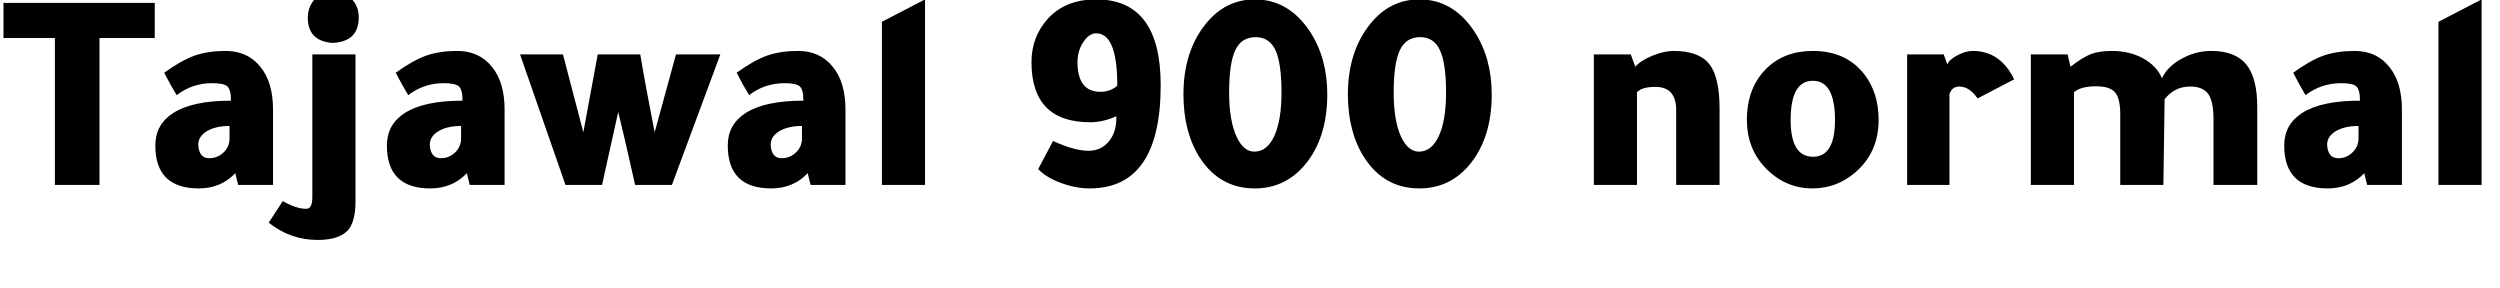 <svg xmlns="http://www.w3.org/2000/svg" xmlns:xlink="http://www.w3.org/1999/xlink" width="208.584" height="24"><path fill="black" d="M4.58 15.43L4.58 3.17L0.29 3.17L0.29 0.24L12.91 0.24L12.91 3.17L8.30 3.17L8.30 15.43L4.58 15.43ZM22.78 9.14L22.78 15.43L19.87 15.43L19.63 14.45Q18.43 15.72 16.58 15.72L16.58 15.72Q12.96 15.72 12.96 12.14L12.96 12.14Q12.96 10.39 14.45 9.43L14.45 9.43Q16.06 8.40 19.25 8.40L19.25 8.40L19.27 8.40L19.27 8.38Q19.27 7.49 18.97 7.21Q18.67 6.94 17.71 6.94L17.71 6.94Q16.03 6.94 14.74 7.94L14.74 7.94Q14.23 7.10 13.70 6.07L13.70 6.07Q15.12 5.04 16.24 4.64Q17.35 4.25 18.82 4.25L18.82 4.25Q20.66 4.25 21.72 5.57L21.72 5.57Q22.78 6.86 22.78 9.14L22.78 9.14ZM19.15 11.62L19.15 10.51Q18 10.51 17.27 10.94Q16.54 11.38 16.54 12.07L16.54 12.07L16.54 12.10Q16.61 13.18 17.42 13.20L17.42 13.20L17.47 13.20Q18.14 13.20 18.64 12.73Q19.13 12.26 19.15 11.62L19.15 11.62ZM25.68 1.46L25.68 1.46L25.68 1.42Q25.70 0.53 26.30-0.11Q26.90-0.74 27.74-0.74L27.74-0.74L27.77-0.74Q28.68-0.74 29.30-0.12Q29.93 0.50 29.93 1.42L29.93 1.42L29.93 1.46Q29.93 3.48 27.74 3.58L27.74 3.58Q25.68 3.43 25.68 1.46ZM26.06 4.54L29.66 4.54L29.66 16.82Q29.66 18.50 29.02 19.22L29.02 19.22Q28.27 20.02 26.50 20.02L26.50 20.02Q24.24 20.02 22.42 18.58L22.42 18.58L23.59 16.78Q24.72 17.42 25.54 17.42L25.54 17.42L25.56 17.42Q26.06 17.42 26.06 16.44L26.06 16.44L26.06 4.54ZM42.10 9.14L42.10 15.43L39.19 15.43L38.95 14.45Q37.75 15.72 35.90 15.72L35.90 15.72Q32.28 15.72 32.28 12.14L32.28 12.14Q32.28 10.39 33.77 9.43L33.77 9.43Q35.38 8.40 38.57 8.40L38.57 8.40L38.59 8.40L38.59 8.38Q38.59 7.49 38.29 7.21Q37.99 6.94 37.03 6.94L37.03 6.94Q35.35 6.94 34.06 7.94L34.06 7.94Q33.55 7.10 33.02 6.07L33.02 6.07Q34.44 5.04 35.56 4.64Q36.67 4.25 38.14 4.25L38.14 4.25Q39.98 4.25 41.04 5.57L41.04 5.57Q42.10 6.86 42.10 9.14L42.10 9.14ZM38.47 11.62L38.47 10.51Q37.32 10.51 36.59 10.94Q35.86 11.38 35.86 12.07L35.86 12.07L35.86 12.10Q35.93 13.18 36.74 13.20L36.74 13.20L36.79 13.20Q37.46 13.20 37.96 12.73Q38.45 12.26 38.47 11.62L38.47 11.62ZM50.23 15.43L50.23 15.43L47.18 15.43L43.39 4.54L46.97 4.54L48.67 11.04Q49.27 7.80 49.87 4.54L49.87 4.54L53.42 4.54Q53.83 7.01 54.62 11.04L54.62 11.04L56.40 4.54L60.10 4.54L56.06 15.43L52.99 15.43Q52.06 11.26 51.58 9.34L51.58 9.34Q50.78 12.91 50.23 15.43ZM70.54 9.14L70.54 15.43L67.63 15.43L67.39 14.45Q66.19 15.72 64.34 15.72L64.34 15.72Q60.72 15.72 60.72 12.14L60.72 12.14Q60.72 10.39 62.21 9.43L62.21 9.43Q63.82 8.40 67.01 8.40L67.01 8.40L67.03 8.40L67.03 8.38Q67.03 7.49 66.73 7.21Q66.43 6.94 65.47 6.94L65.47 6.94Q63.79 6.94 62.50 7.94L62.50 7.94Q61.99 7.10 61.46 6.07L61.46 6.07Q62.88 5.04 64.00 4.64Q65.11 4.25 66.58 4.25L66.58 4.25Q68.42 4.25 69.48 5.57L69.48 5.57Q70.54 6.86 70.54 9.14L70.54 9.14ZM66.91 11.62L66.91 10.51Q65.76 10.51 65.03 10.94Q64.30 11.38 64.30 12.07L64.30 12.07L64.30 12.10Q64.37 13.18 65.18 13.20L65.18 13.20L65.23 13.20Q65.90 13.20 66.40 12.73Q66.89 12.26 66.91 11.62L66.91 11.62ZM73.58 1.82L77.18-0.05L77.18 15.43L73.58 15.43L73.58 1.82ZM86.62 14.11L86.62 14.11L87.86 11.76Q89.64 12.58 90.82 12.58L90.82 12.58Q91.85 12.58 92.50 11.82Q93.14 11.06 93.14 9.86L93.14 9.86Q93.14 9.82 93.14 9.70L93.14 9.70Q92.02 10.20 90.96 10.20L90.96 10.20Q86.06 10.20 86.06 5.18L86.06 5.18Q86.06 3.07 87.43 1.56L87.43 1.56Q88.90-0.05 91.46-0.05L91.46-0.05Q96.84-0.05 96.84 7.10L96.84 7.10Q96.84 15.72 90.91 15.72L90.91 15.72Q89.74 15.72 88.51 15.26Q87.29 14.81 86.62 14.11ZM93.22 7.15L93.22 7.15Q93.22 2.78 91.46 2.78L91.46 2.78Q90.86 2.78 90.38 3.52Q89.90 4.25 89.90 5.18L89.90 5.18Q89.90 7.66 91.82 7.66L91.82 7.66Q92.64 7.66 93.22 7.15ZM104.69-0.05L104.69-0.05Q107.52-0.05 109.30 2.64L109.30 2.64Q110.74 4.85 110.74 7.87L110.74 7.87Q110.74 11.50 108.89 13.73L108.89 13.73Q107.23 15.72 104.69 15.72L104.69 15.72Q101.76 15.72 100.10 13.15L100.10 13.15Q98.74 11.02 98.74 7.87L98.74 7.87Q98.74 4.34 100.56 2.04L100.56 2.04Q102.22-0.05 104.69-0.05ZM104.76 3.10L104.76 3.10Q103.58 3.10 103.07 4.18Q102.55 5.26 102.55 7.73L102.55 7.73Q102.55 10.06 103.18 11.42L103.18 11.42Q103.75 12.65 104.66 12.65L104.66 12.65Q105.72 12.65 106.32 11.34Q106.92 10.03 106.92 7.73L106.92 7.73Q106.92 5.28 106.42 4.19Q105.91 3.10 104.76 3.10ZM118.42-0.05L118.42-0.05Q121.25-0.05 123.02 2.64L123.02 2.64Q124.46 4.85 124.46 7.87L124.46 7.87Q124.46 11.50 122.62 13.73L122.62 13.73Q120.96 15.72 118.42 15.72L118.42 15.72Q115.49 15.72 113.83 13.15L113.83 13.15Q112.46 11.02 112.46 7.87L112.46 7.87Q112.46 4.34 114.29 2.04L114.29 2.04Q115.94-0.05 118.42-0.05ZM118.49 3.10L118.49 3.10Q117.31 3.10 116.80 4.18Q116.28 5.26 116.28 7.73L116.28 7.73Q116.28 10.06 116.90 11.42L116.90 11.42Q117.48 12.65 118.39 12.65L118.39 12.65Q119.45 12.65 120.05 11.34Q120.65 10.03 120.65 7.73L120.65 7.73Q120.65 5.28 120.14 4.19Q119.64 3.10 118.49 3.10ZM136.06 4.54L136.44 5.57Q136.87 5.06 137.84 4.66Q138.82 4.25 139.63 4.25L139.63 4.25Q141.74 4.25 142.61 5.34Q143.47 6.43 143.47 9.07L143.47 9.07L143.47 15.43L139.85 15.43L139.85 9.19Q139.85 7.25 138.12 7.25L138.12 7.25Q136.97 7.25 136.58 7.70L136.58 7.70L136.58 15.43L132.98 15.43L132.98 4.54L136.06 4.54ZM151.25 4.25L151.25 4.25Q153.98 4.25 155.50 6.14L155.50 6.14Q156.74 7.70 156.74 10.01L156.74 10.01Q156.74 12.70 154.80 14.38L154.80 14.38Q153.24 15.72 151.22 15.72L151.22 15.72Q148.92 15.72 147.26 13.97L147.26 13.97Q145.75 12.36 145.75 10.01L145.75 10.01Q145.75 7.34 147.36 5.74L147.36 5.74Q148.85 4.25 151.25 4.25ZM149.40 10.01L149.40 10.01Q149.40 13.08 151.27 13.08L151.27 13.08Q153.10 13.08 153.10 10.01L153.10 10.01Q153.10 6.74 151.25 6.74L151.25 6.74Q149.40 6.74 149.40 10.01ZM159.12 4.54L162.17 4.54L162.48 5.38Q162.60 4.99 163.30 4.62Q163.99 4.25 164.59 4.25L164.59 4.25Q166.90 4.25 168.05 6.62L168.05 6.62L165.00 8.21Q164.30 7.22 163.49 7.22L163.49 7.22Q162.84 7.22 162.65 7.87L162.65 7.87L162.65 15.43L159.12 15.43L159.12 4.54ZM172.51 4.54L172.75 5.57Q173.76 4.78 174.46 4.51Q175.15 4.25 176.21 4.25L176.21 4.25Q177.67 4.25 178.81 4.87Q179.95 5.50 180.38 6.53L180.38 6.53Q180.84 5.54 182.02 4.90Q183.19 4.25 184.49 4.25L184.49 4.25Q186.48 4.25 187.40 5.36Q188.33 6.48 188.33 8.90L188.33 8.90L188.33 15.43L184.68 15.43L184.68 9.94Q184.68 8.45 184.24 7.84Q183.79 7.22 182.74 7.22L182.74 7.22Q181.42 7.22 180.60 8.28L180.60 8.28L180.50 15.43L176.90 15.43L176.90 9.50Q176.90 8.21 176.46 7.70Q176.02 7.20 174.89 7.20L174.89 7.20Q173.59 7.20 173.04 7.70L173.04 7.70L173.04 15.43L169.44 15.43L169.44 4.54L172.51 4.54ZM200.40 9.14L200.40 15.43L197.50 15.43L197.26 14.45Q196.06 15.72 194.21 15.72L194.21 15.72Q190.58 15.72 190.58 12.14L190.58 12.14Q190.58 10.39 192.07 9.43L192.07 9.43Q193.68 8.40 196.87 8.40L196.87 8.40L196.90 8.40L196.90 8.38Q196.90 7.49 196.60 7.21Q196.30 6.94 195.34 6.94L195.34 6.94Q193.66 6.94 192.36 7.94L192.36 7.94Q191.86 7.10 191.33 6.07L191.33 6.07Q192.74 5.04 193.86 4.64Q194.98 4.25 196.44 4.25L196.44 4.25Q198.29 4.25 199.34 5.57L199.34 5.57Q200.40 6.86 200.40 9.14L200.40 9.14ZM196.78 11.62L196.78 10.51Q195.62 10.51 194.89 10.94Q194.16 11.38 194.16 12.07L194.16 12.07L194.16 12.10Q194.23 13.18 195.05 13.20L195.05 13.20L195.10 13.20Q195.77 13.20 196.26 12.73Q196.75 12.26 196.78 11.62L196.78 11.62ZM203.45 1.82L207.05-0.05L207.05 15.43L203.45 15.43L203.45 1.82Z"/></svg>